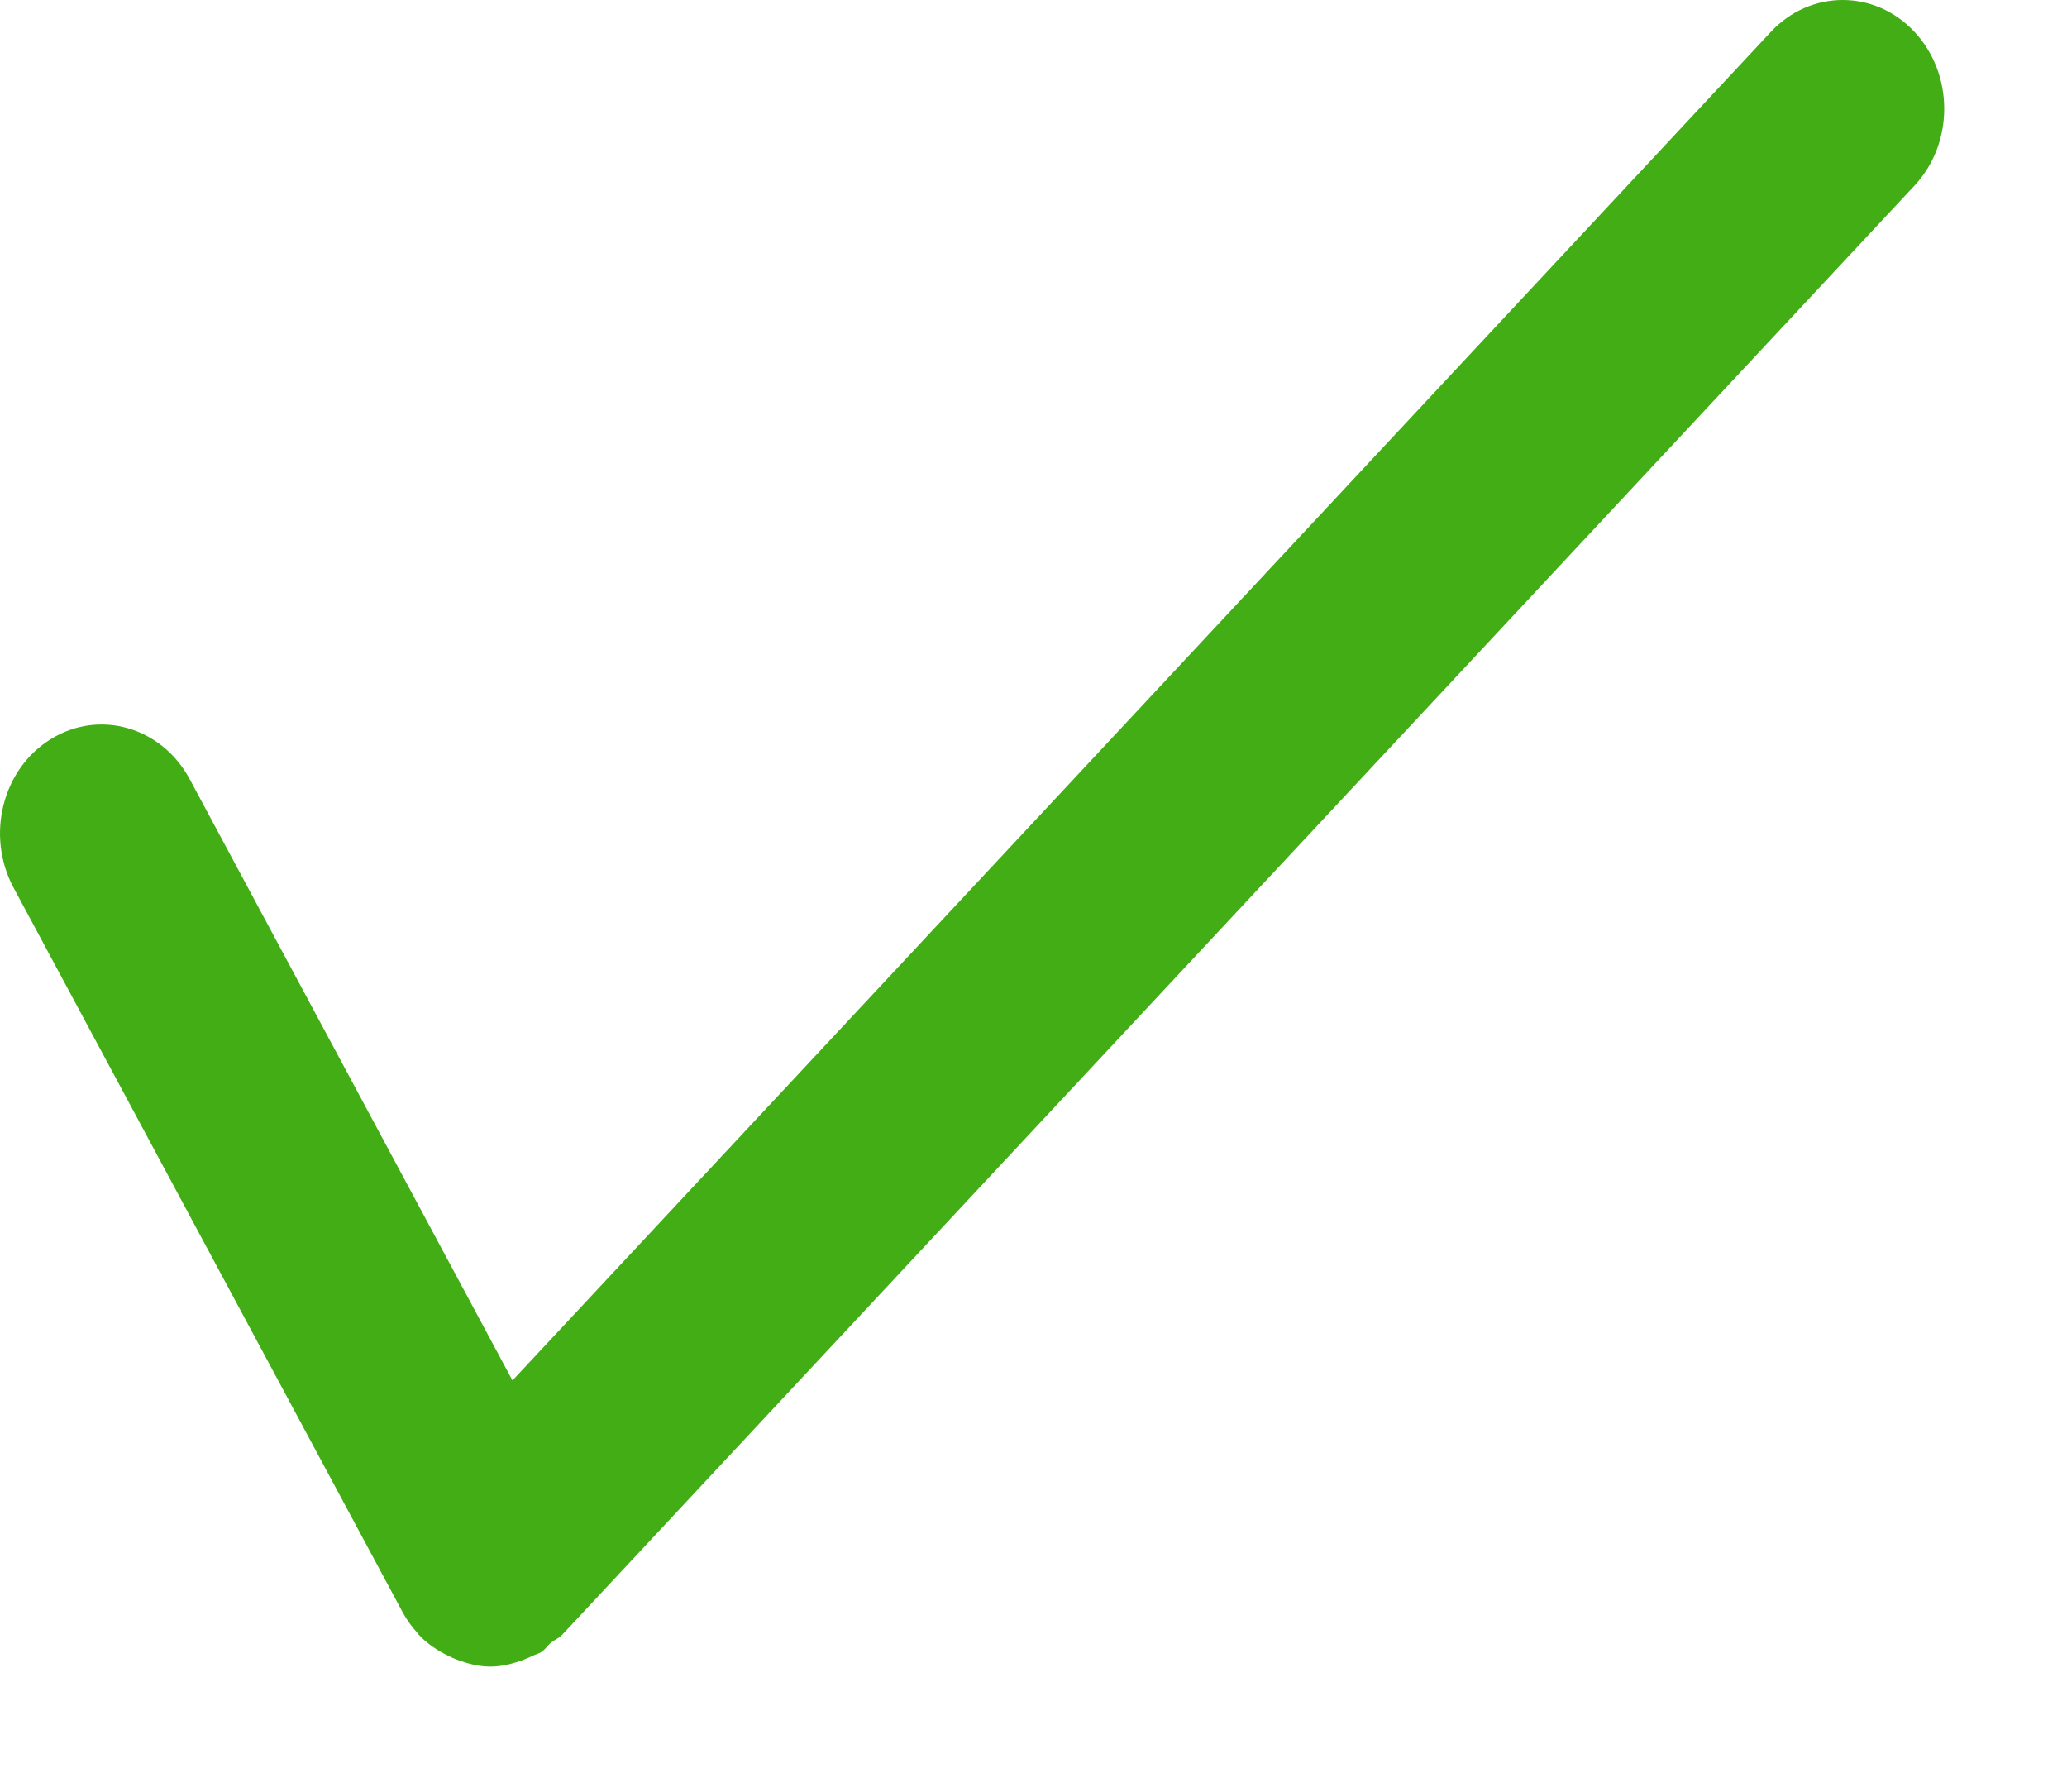 <?xml version="1.0" encoding="UTF-8" standalone="no"?>
<svg width="15px" height="13px" viewBox="0 0 15 13" version="1.1" xmlns="http://www.w3.org/2000/svg" xmlns:xlink="http://www.w3.org/1999/xlink" xmlns:sketch="http://www.bohemiancoding.com/sketch/ns">
    <title>Untitled 3</title>
    <description>Created with Sketch (http://www.bohemiancoding.com/sketch)</description>
    <defs></defs>
    <g id="Page-1" stroke="none" stroke-width="1" fill="none" fill-rule="evenodd" sketch:type="MSPage">
        <path d="M12.851,0.231 L3.719,10.016 L1.376,5.652 C1.173,5.275 0.722,5.144 0.37,5.362 C0.016,5.579 -0.104,6.062 0.098,6.44 L2.921,11.696 C2.953,11.755 2.991,11.807 3.034,11.853 C3.036,11.856 3.036,11.858 3.039,11.861 C3.039,11.861 3.04,11.861 3.04,11.862 C3.103,11.929 3.177,11.977 3.256,12.015 C3.275,12.025 3.294,12.034 3.314,12.041 C3.393,12.071 3.474,12.092 3.558,12.092 C3.558,12.092 3.559,12.092 3.559,12.092 L3.56,12.092 L3.56,12.092 C3.642,12.092 3.723,12.071 3.803,12.041 C3.824,12.033 3.844,12.024 3.865,12.014 C3.886,12.004 3.907,11.999 3.927,11.987 C3.956,11.969 3.973,11.94 3.999,11.918 C4.026,11.897 4.057,11.886 4.08,11.861 L13.893,1.347 C14.181,1.039 14.181,0.539 13.893,0.231 C13.606,-0.077 13.139,-0.077 12.851,0.231 L12.851,0.231 Z" id="Shape" fill="#42AD15" sketch:type="MSShapeGroup"></path>
    </g>
</svg>